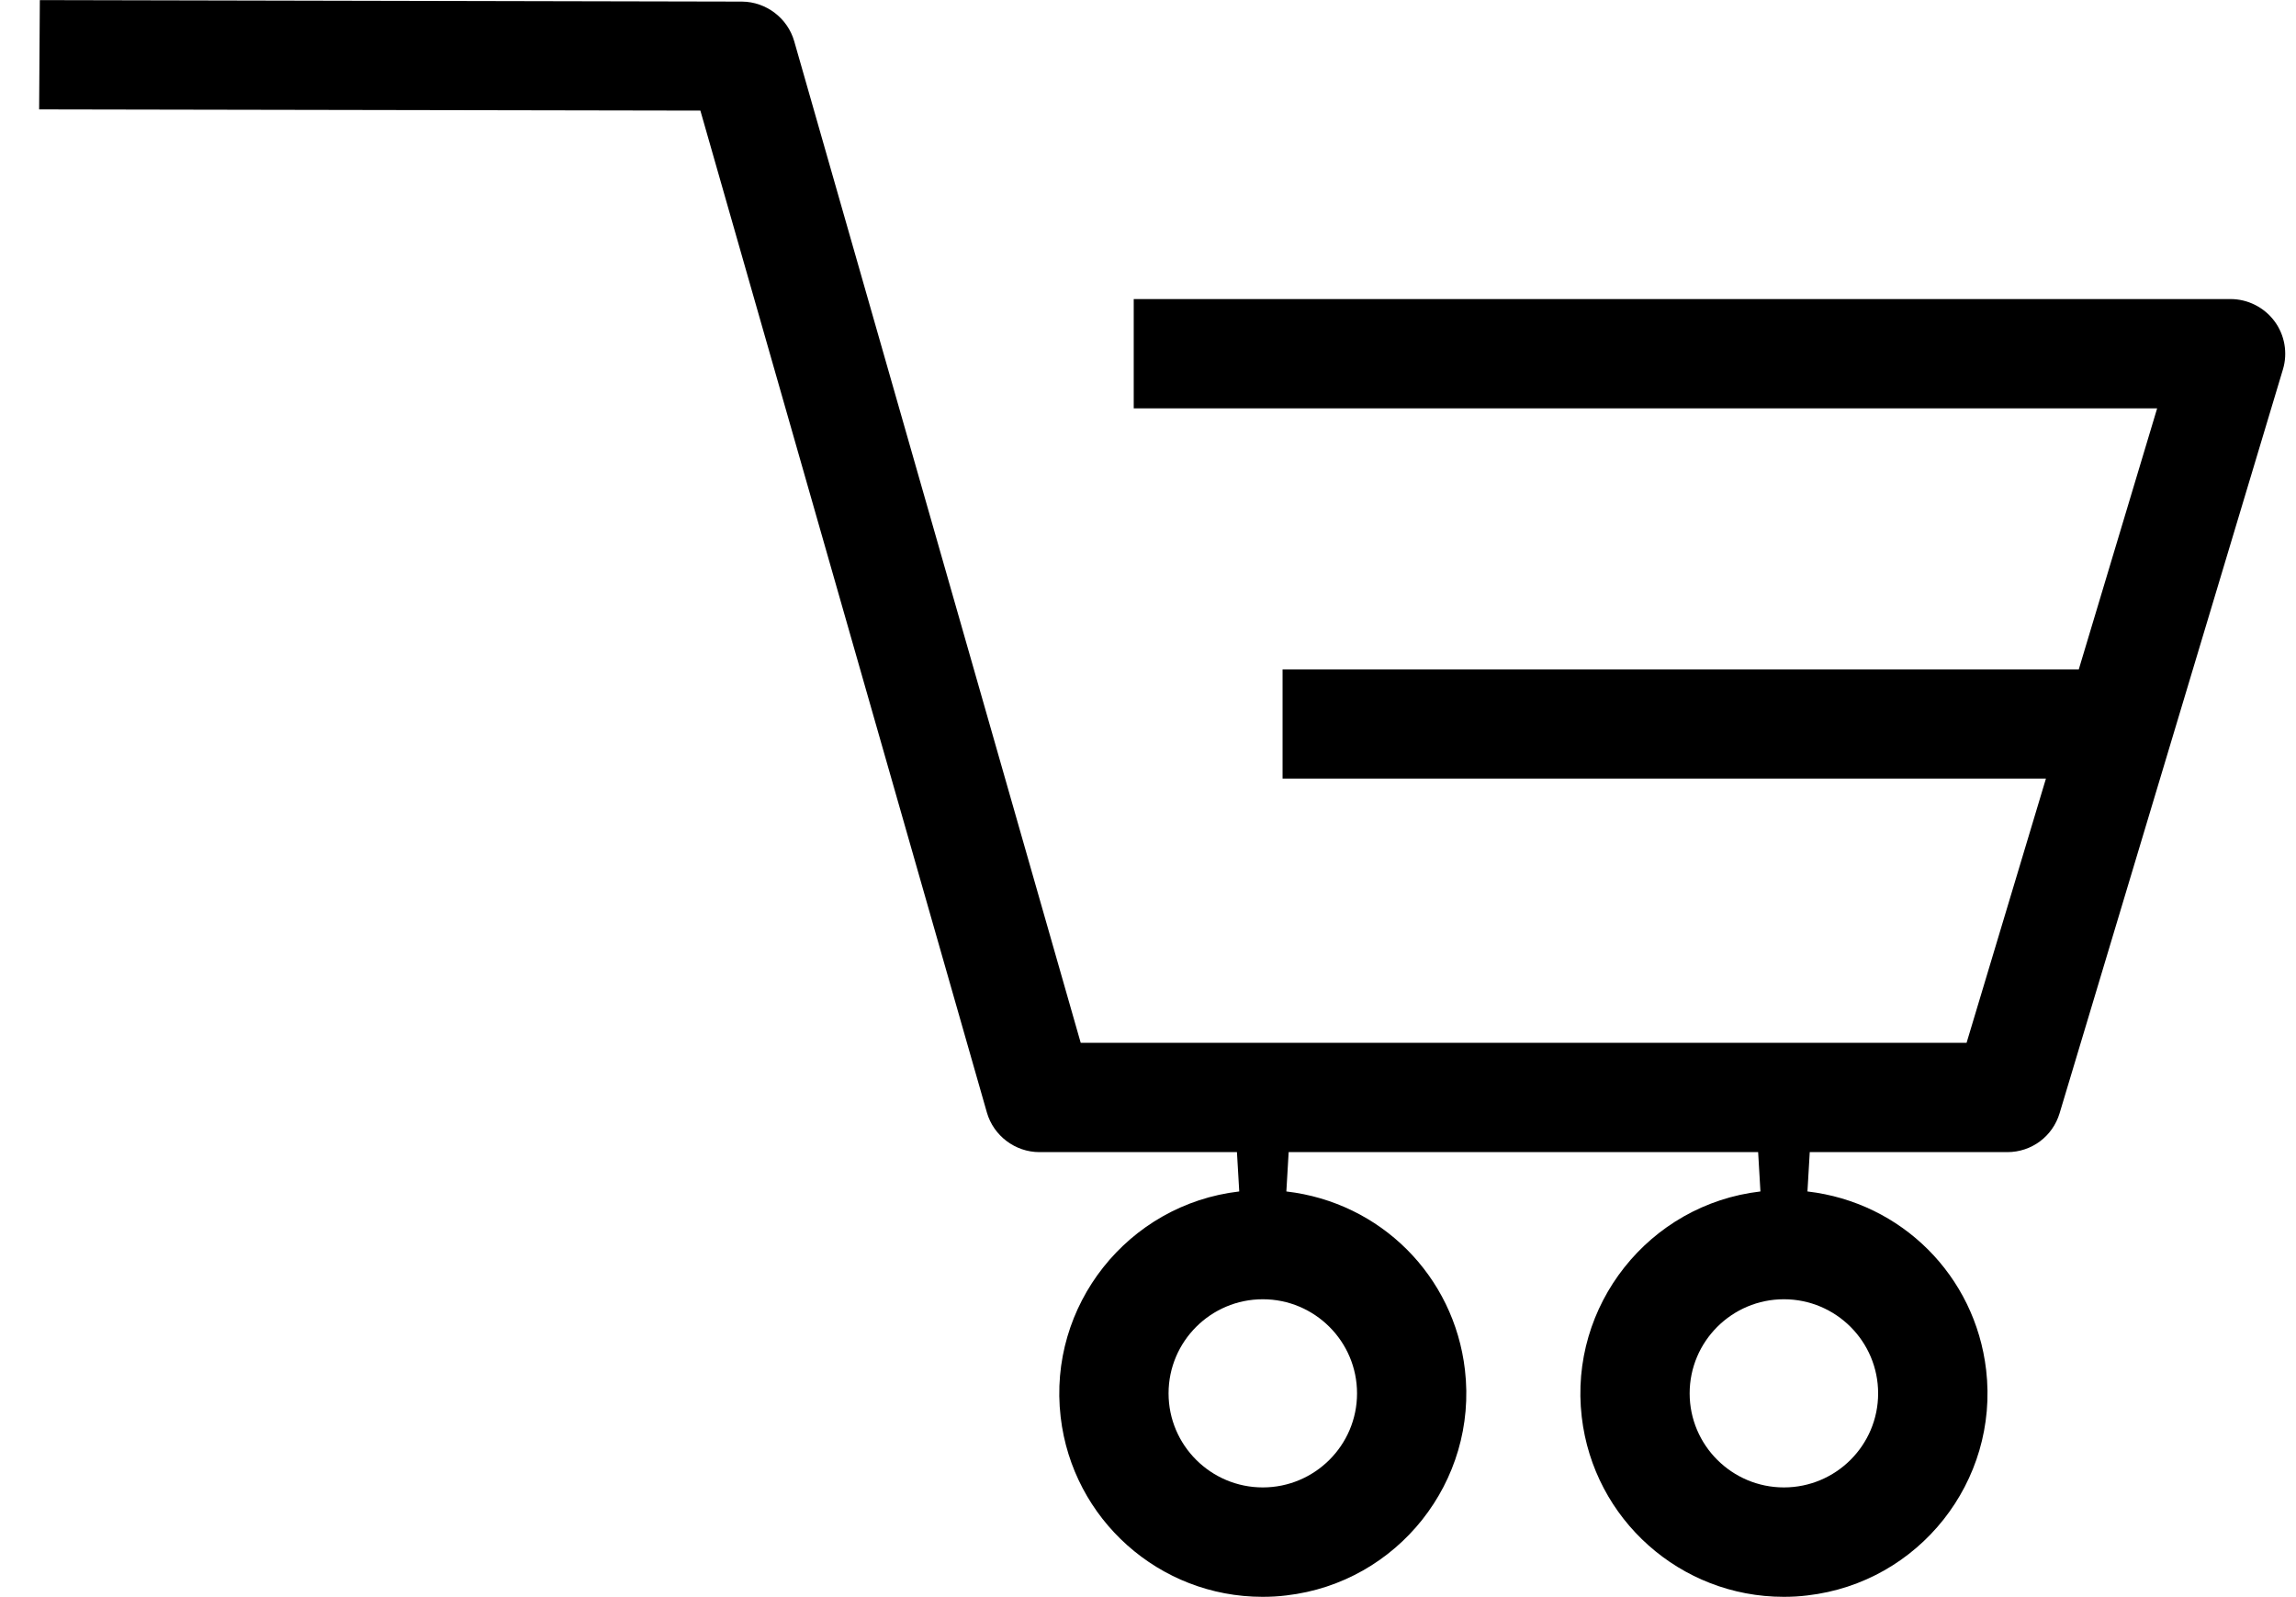 <svg 
 xmlns="http://www.w3.org/2000/svg"
 xmlns:xlink="http://www.w3.org/1999/xlink"
 width="23px" height="16px">
<path fill-rule="evenodd" fill="currentColor"
 d="M17.868,15.997 C16.834,15.997 15.964,15.222 15.845,14.195 C15.715,13.080 16.518,12.066 17.635,11.936 L17.612,11.542 L12.909,11.542 L12.886,11.936 C13.830,12.046 14.566,12.781 14.675,13.724 C14.805,14.840 14.002,15.854 12.886,15.983 C12.807,15.993 12.726,15.997 12.647,15.997 C11.614,15.997 10.744,15.222 10.625,14.195 C10.495,13.080 11.297,12.066 12.414,11.936 L12.391,11.542 L10.413,11.542 C10.169,11.542 9.953,11.378 9.886,11.145 L7.016,1.108 L0.392,1.096 L0.399,0.001 L7.434,0.016 C7.675,0.018 7.890,0.182 7.956,0.413 L10.826,10.447 L19.700,10.447 L20.495,7.800 L12.848,7.800 L12.848,6.706 L20.824,6.706 L21.609,4.091 L11.357,4.091 L11.357,2.996 L22.345,2.996 C22.517,2.996 22.681,3.079 22.784,3.217 C22.887,3.355 22.919,3.536 22.869,3.701 L20.632,11.152 C20.562,11.385 20.351,11.542 20.108,11.542 L18.129,11.542 L18.106,11.936 C19.050,12.046 19.786,12.781 19.896,13.724 C20.026,14.840 19.223,15.854 18.106,15.983 C18.027,15.993 17.947,15.997 17.868,15.997 ZM17.870,13.016 C17.350,13.016 16.926,13.438 16.926,13.959 C16.926,14.479 17.350,14.901 17.870,14.901 C18.391,14.901 18.814,14.479 18.814,13.959 C18.814,13.438 18.391,13.016 17.870,13.016 ZM12.650,13.016 C12.130,13.016 11.706,13.438 11.706,13.959 C11.706,14.479 12.130,14.901 12.650,14.901 C13.170,14.901 13.594,14.479 13.594,13.959 C13.594,13.438 13.170,13.016 12.650,13.016 Z"/>
</svg>